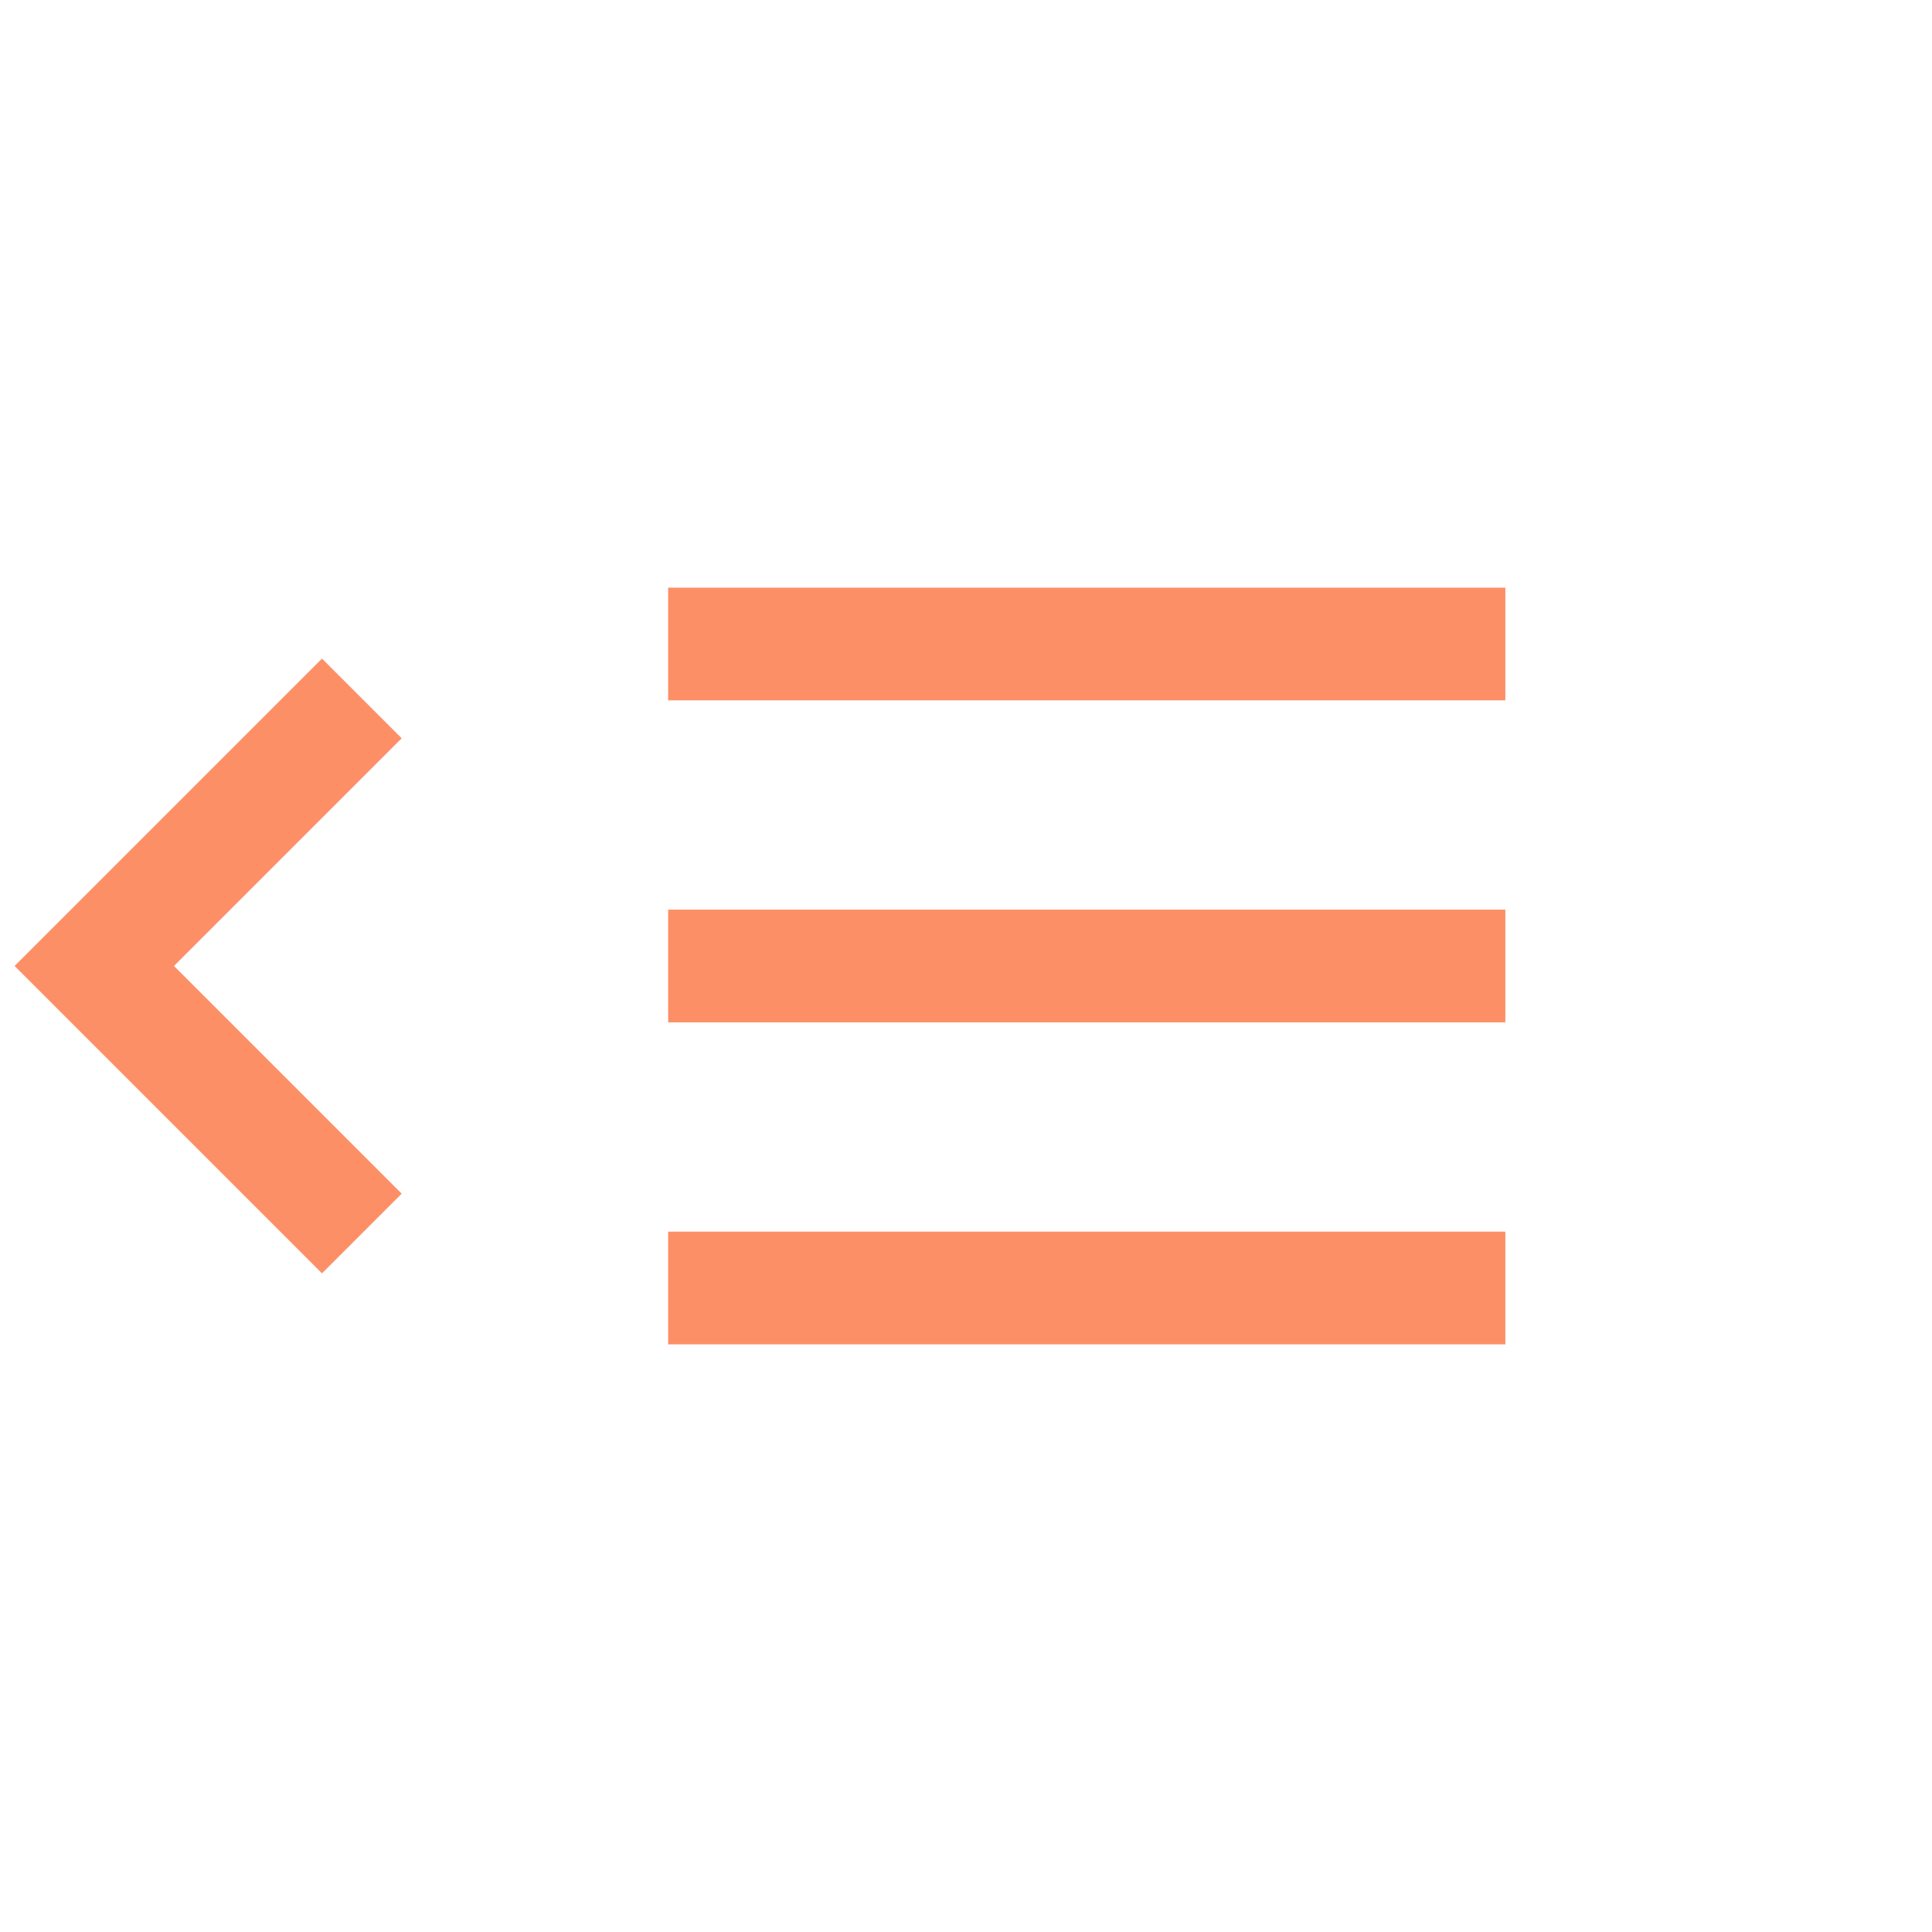 <svg xmlns="http://www.w3.org/2000/svg" width="24" height="24" viewBox="0 0 24 24">
    <g fill="#FD8F67">
        <g>
            <path d="M10.7.8L10.7 2.2.3 2.2.3.8zM10.7 4.8L10.7 6.2.3 6.2.3 4.8zM10.7 8.8L10.7 10.2.3 10.2.3 8.8z" transform="translate(8 6.5)"/>
        </g>
        <path d="M2.7 9.3L2.7 13.3 6.7 13.3 6.7 14.7 1.3 14.7 1.3 9.3z" transform="scale(1 -1) rotate(45 32.97 0)"/>
    </g>
</svg>
